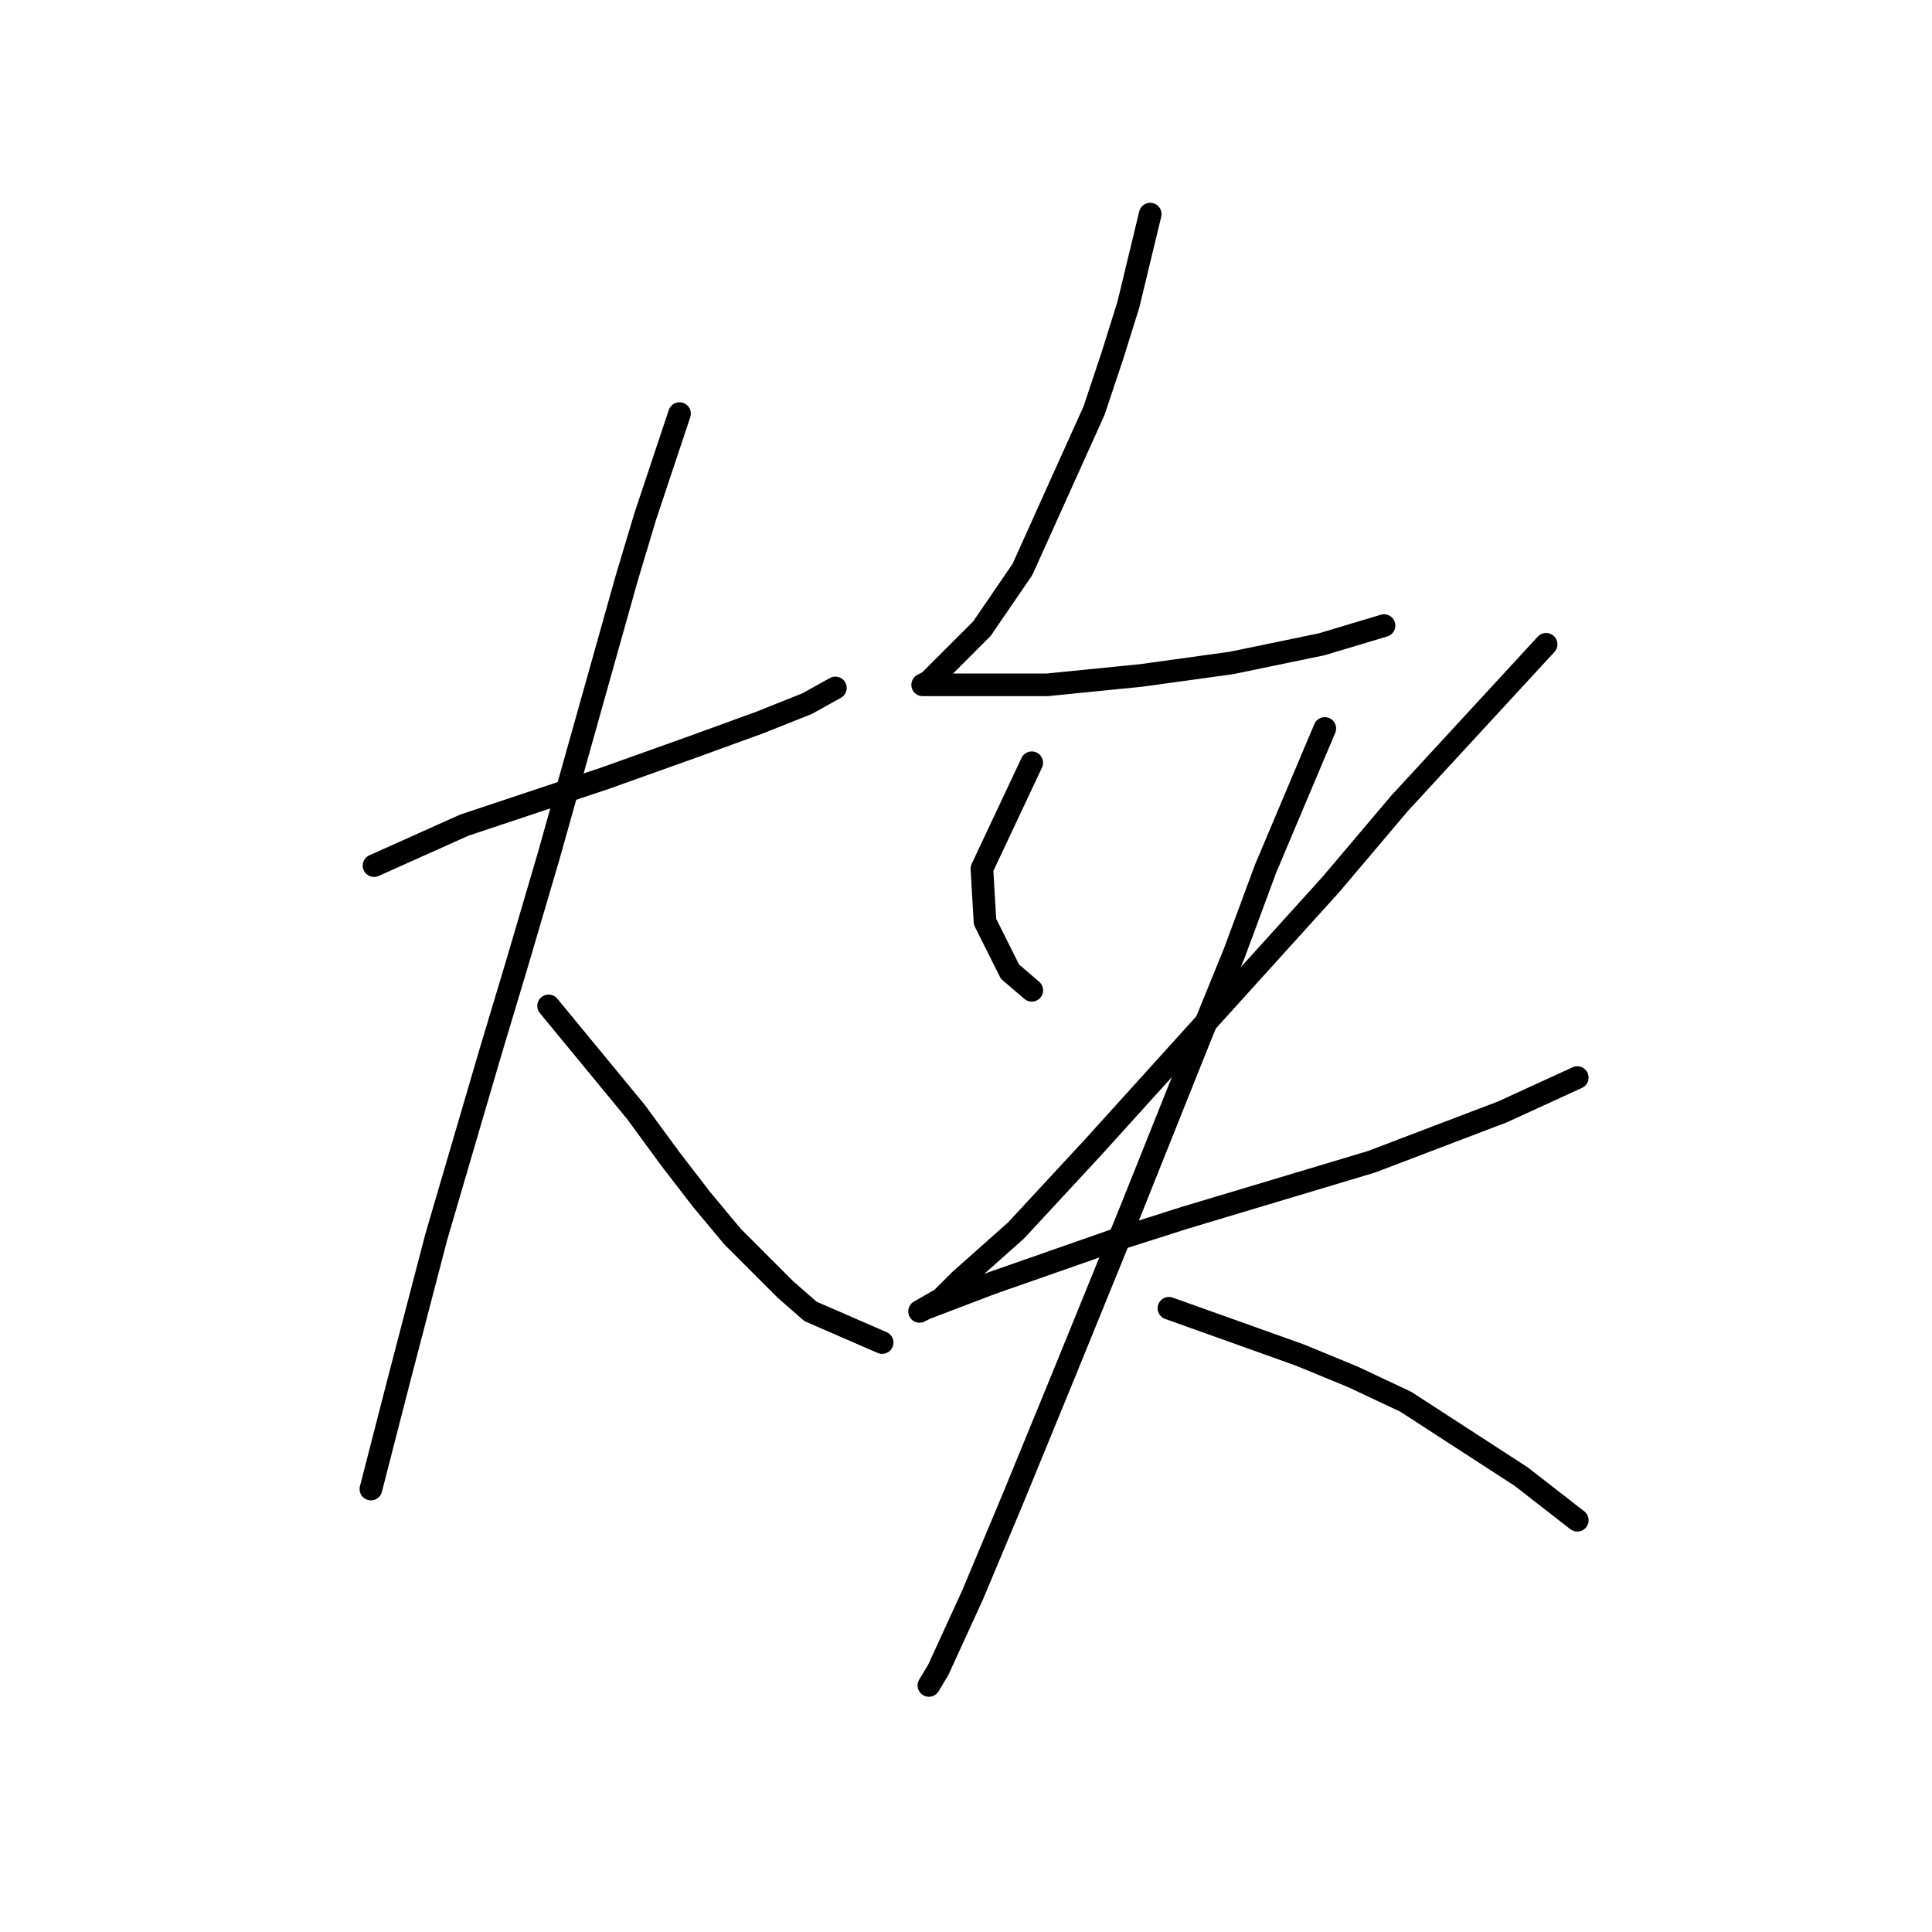 <?xml version="1.0" standalone="no"?>
    <svg width="256" height="256" xmlns="http://www.w3.org/2000/svg" version="1.1">
    <polyline stroke="black" stroke-width="3" stroke-linecap="round" fill="transparent" stroke-linejoin="round" points="49.561 114.699 61.539 109.329 67.735 107.264 73.931 105.199 80.127 103.133 91.692 99.003 100.779 95.698 106.975 93.22 110.692 91.155 110.692 91.155 " />
        <polyline stroke="black" stroke-width="3" stroke-linecap="round" fill="transparent" stroke-linejoin="round" points="90.04 54.806 85.496 68.437 83.018 76.698 72.692 113.46 68.561 127.503 64.844 139.895 57.822 163.852 52.865 182.852 49.148 197.309 49.148 197.309 " />
        <polyline stroke="black" stroke-width="3" stroke-linecap="round" fill="transparent" stroke-linejoin="round" points="72.692 133.286 84.257 147.33 88.801 153.525 92.931 158.895 97.062 163.852 104.083 170.874 107.388 173.765 116.888 177.895 116.888 177.895 " />
        <polyline stroke="black" stroke-width="3" stroke-linecap="round" fill="transparent" stroke-linejoin="round" points="152.41 28.371 149.519 40.35 147.454 46.958 144.975 54.393 135.475 75.459 130.106 83.307 128.04 85.372 125.149 88.264 123.084 90.329 122.258 90.742 122.671 90.742 128.04 90.742 138.78 90.742 151.171 89.503 163.15 87.85 175.128 85.372 183.389 82.894 183.389 82.894 " />
        <polyline stroke="black" stroke-width="3" stroke-linecap="round" fill="transparent" stroke-linejoin="round" points="136.714 101.068 130.106 115.112 130.519 122.134 133.823 128.742 136.714 131.221 136.714 131.221 " />
        <polyline stroke="black" stroke-width="3" stroke-linecap="round" fill="transparent" stroke-linejoin="round" points="204.868 85.372 185.454 106.438 176.367 117.177 144.975 151.873 134.649 163.026 127.214 169.634 124.736 172.113 121.845 173.765 122.671 173.352 131.345 170.047 147.867 164.265 156.954 161.373 181.737 153.939 199.085 147.33 208.998 142.786 208.998 142.786 " />
        <polyline stroke="black" stroke-width="3" stroke-linecap="round" fill="transparent" stroke-linejoin="round" points="175.541 96.525 167.693 115.112 163.563 126.264 159.019 137.416 149.932 160.134 140.845 182.439 134.236 198.548 128.866 211.352 124.323 221.266 123.084 223.331 123.084 223.331 " />
        <polyline stroke="black" stroke-width="3" stroke-linecap="round" fill="transparent" stroke-linejoin="round" points="154.889 173.352 172.237 179.548 179.259 182.439 186.28 185.743 201.563 195.657 208.998 201.439 208.998 201.439 " />
        </svg>